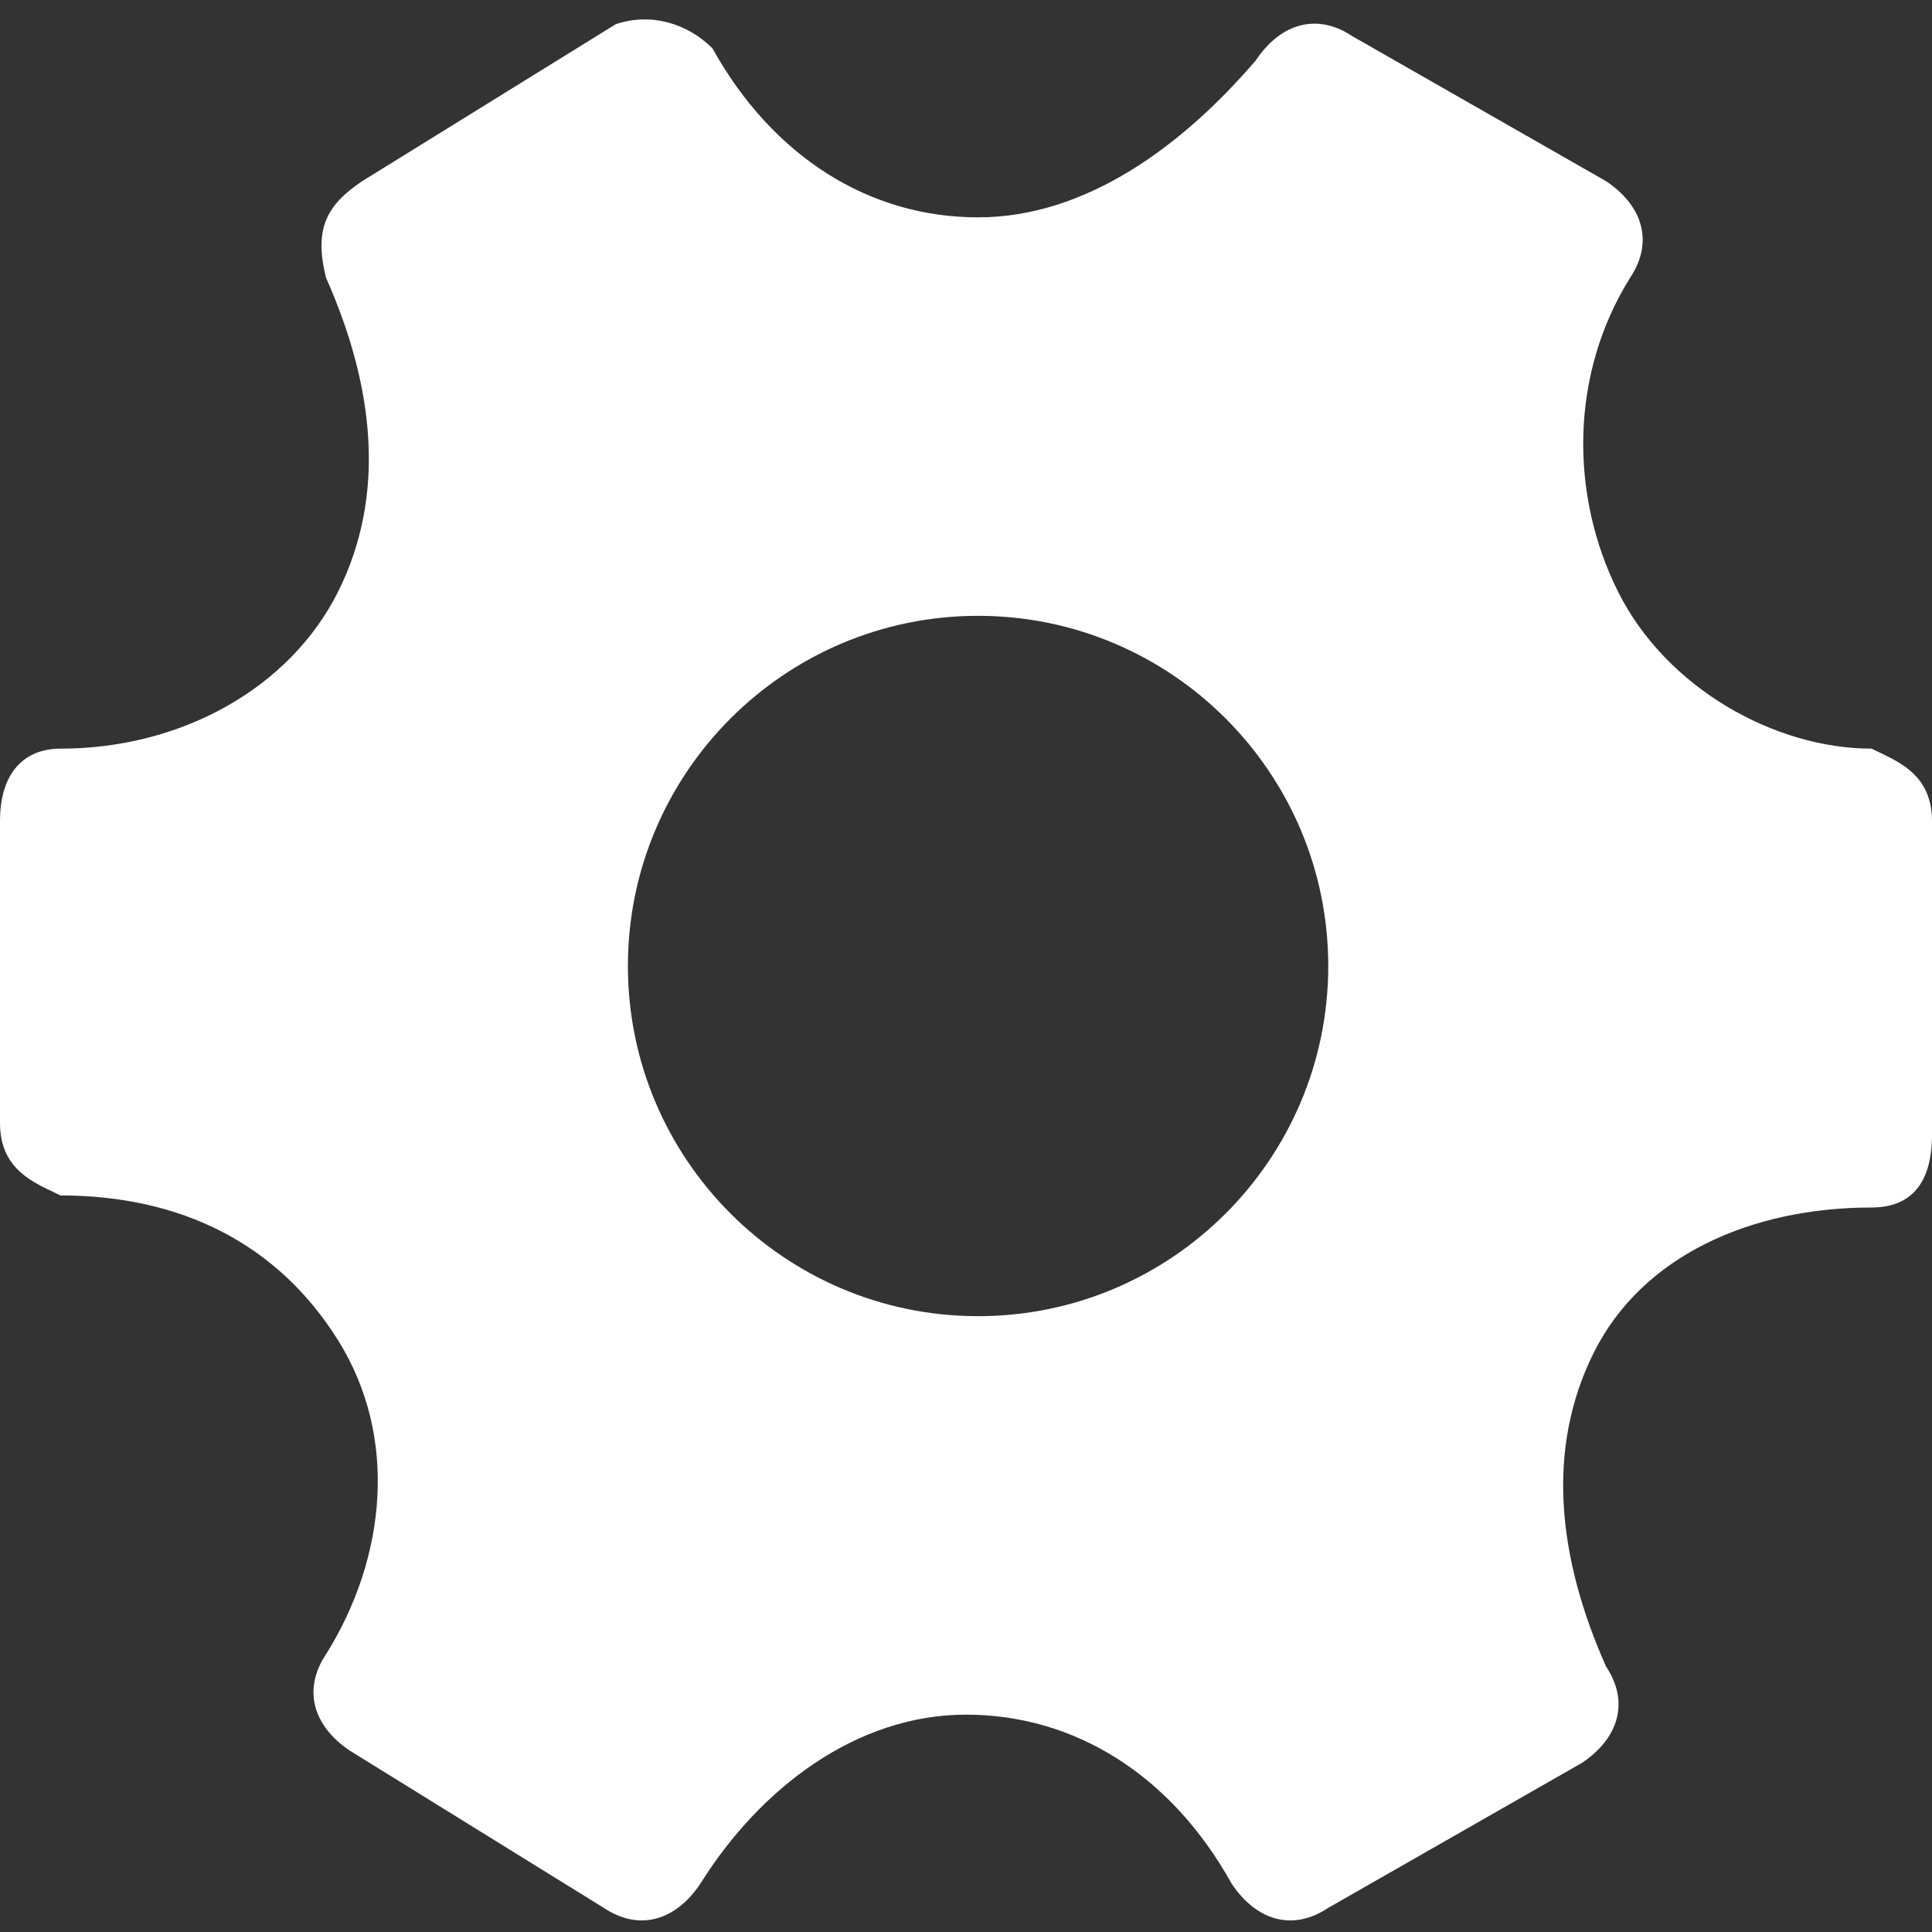 <?xml version="1.0" encoding="utf-8"?>
<!-- Generator: Adobe Illustrator 25.1.0, SVG Export Plug-In . SVG Version: 6.00 Build 0)  -->
<svg version="1.1" id="Layer_1" xmlns="http://www.w3.org/2000/svg" xmlns:xlink="http://www.w3.org/1999/xlink" x="0px" y="0px"
	 width="16px" height="16px" viewBox="0 0 16 16" style="enable-background:new 0 0 16 16;" xml:space="preserve">
<rect x="0" y="0" width="16" height="16" fill="#333333" stroke="none"/>
<style type="text/css">
	.st0{fill:#FFFFFF;}
</style>
<path class="st0" d="M13.4,4.9c-0.4-0.8-0.4-1.8,0.1-2.6c0.2-0.3,0.1-0.6-0.2-0.8l-2.1-1.2c-0.3-0.2-0.6-0.1-0.8,0.2
	C9.8,1.2,9,1.8,8.1,1.8c-0.9,0-1.7-0.5-2.2-1.4C5.7,0.2,5.4,0.1,5.1,0.2L3,1.5C2.7,1.7,2.6,1.9,2.7,2.3c0.4,0.9,0.5,1.8,0.1,2.6
	S1.5,6.2,0.5,6.2C0.2,6.2,0,6.4,0,6.8v2.5c0,0.4,0.3,0.5,0.5,0.6c1,0,1.8,0.4,2.3,1.2s0.4,1.8-0.1,2.6c-0.2,0.3-0.1,0.6,0.2,0.8
	L5,15.8c0.3,0.2,0.6,0.1,0.8-0.2c0.5-0.8,1.3-1.4,2.2-1.4s1.7,0.5,2.2,1.4c0.2,0.3,0.5,0.4,0.8,0.2l2.1-1.2c0.3-0.2,0.4-0.5,0.2-0.8
	c-0.4-0.9-0.5-1.8-0.1-2.6s1.3-1.2,2.3-1.2c0.4,0,0.5-0.3,0.5-0.6V6.8c0-0.4-0.3-0.5-0.5-0.6C14.7,6.2,13.8,5.7,13.4,4.9L13.4,4.9z
	 M8.1,10.9c-1.6,0-2.9-1.3-2.9-2.9s1.3-2.9,2.9-2.9S11,6.4,11,8S9.7,10.9,8.1,10.9z"/>
</svg>
